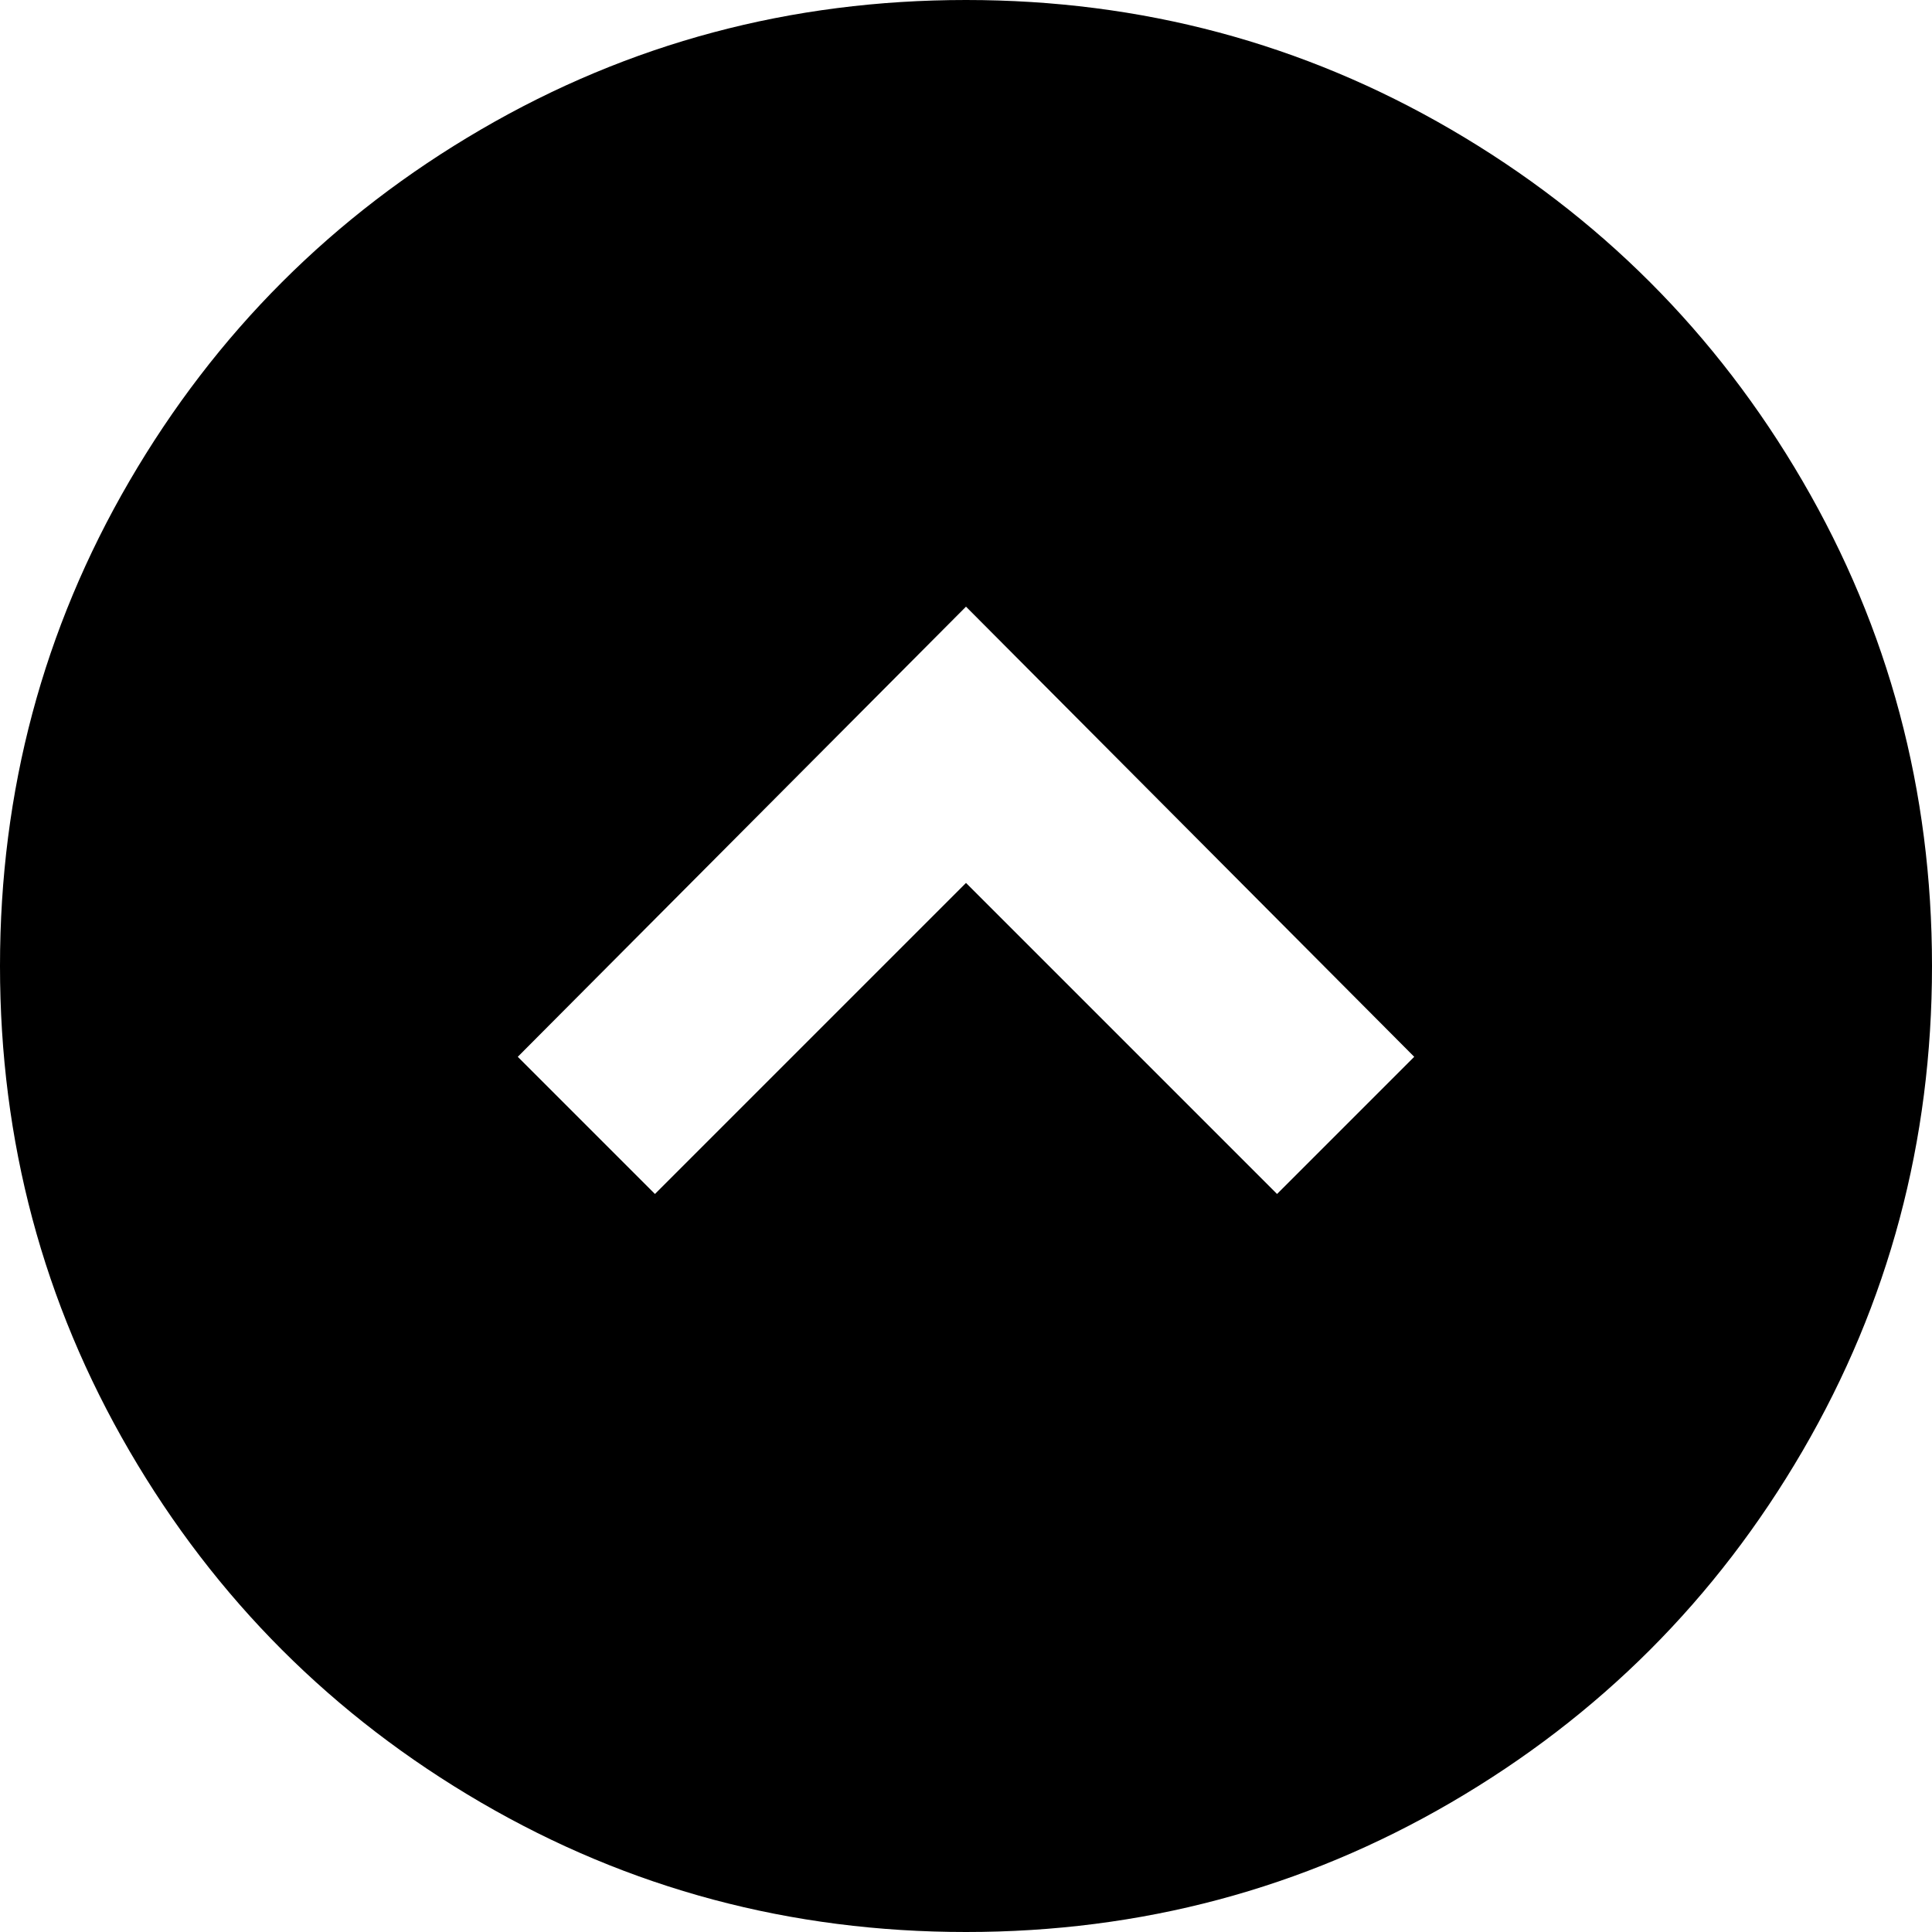 <svg height="1000px" width="1000px" xmlns="http://www.w3.org/2000/svg">
  <g>
    <path d="M1000 500c0 90.667 -22.333 174.333 -67 251c-44.667 76.667 -105.333 137.333 -182 182c-76.667 44.667 -160.333 67 -251 67c-90.667 0 -174.333 -22.333 -251 -67c-76.667 -44.667 -137.333 -105.333 -182 -182c-44.667 -76.667 -67 -160.333 -67 -251c0 -90.667 22.333 -174.333 67 -251c44.667 -76.667 105.333 -137.333 182 -182c76.667 -44.667 160.333 -67 251 -67c90.667 0 174.333 22.333 251 67c76.667 44.667 137.333 105.333 182 182c44.667 76.667 67 160.333 67 251c0 0 0 0 0 0m-339 118c0 0 71 -71 71 -71c0 0 -232 -233 -232 -233c0 0 -232 233 -232 233c0 0 71 71 71 71c0 0 161 -161 161 -161c0 0 161 161 161 161" />
  </g>
</svg>